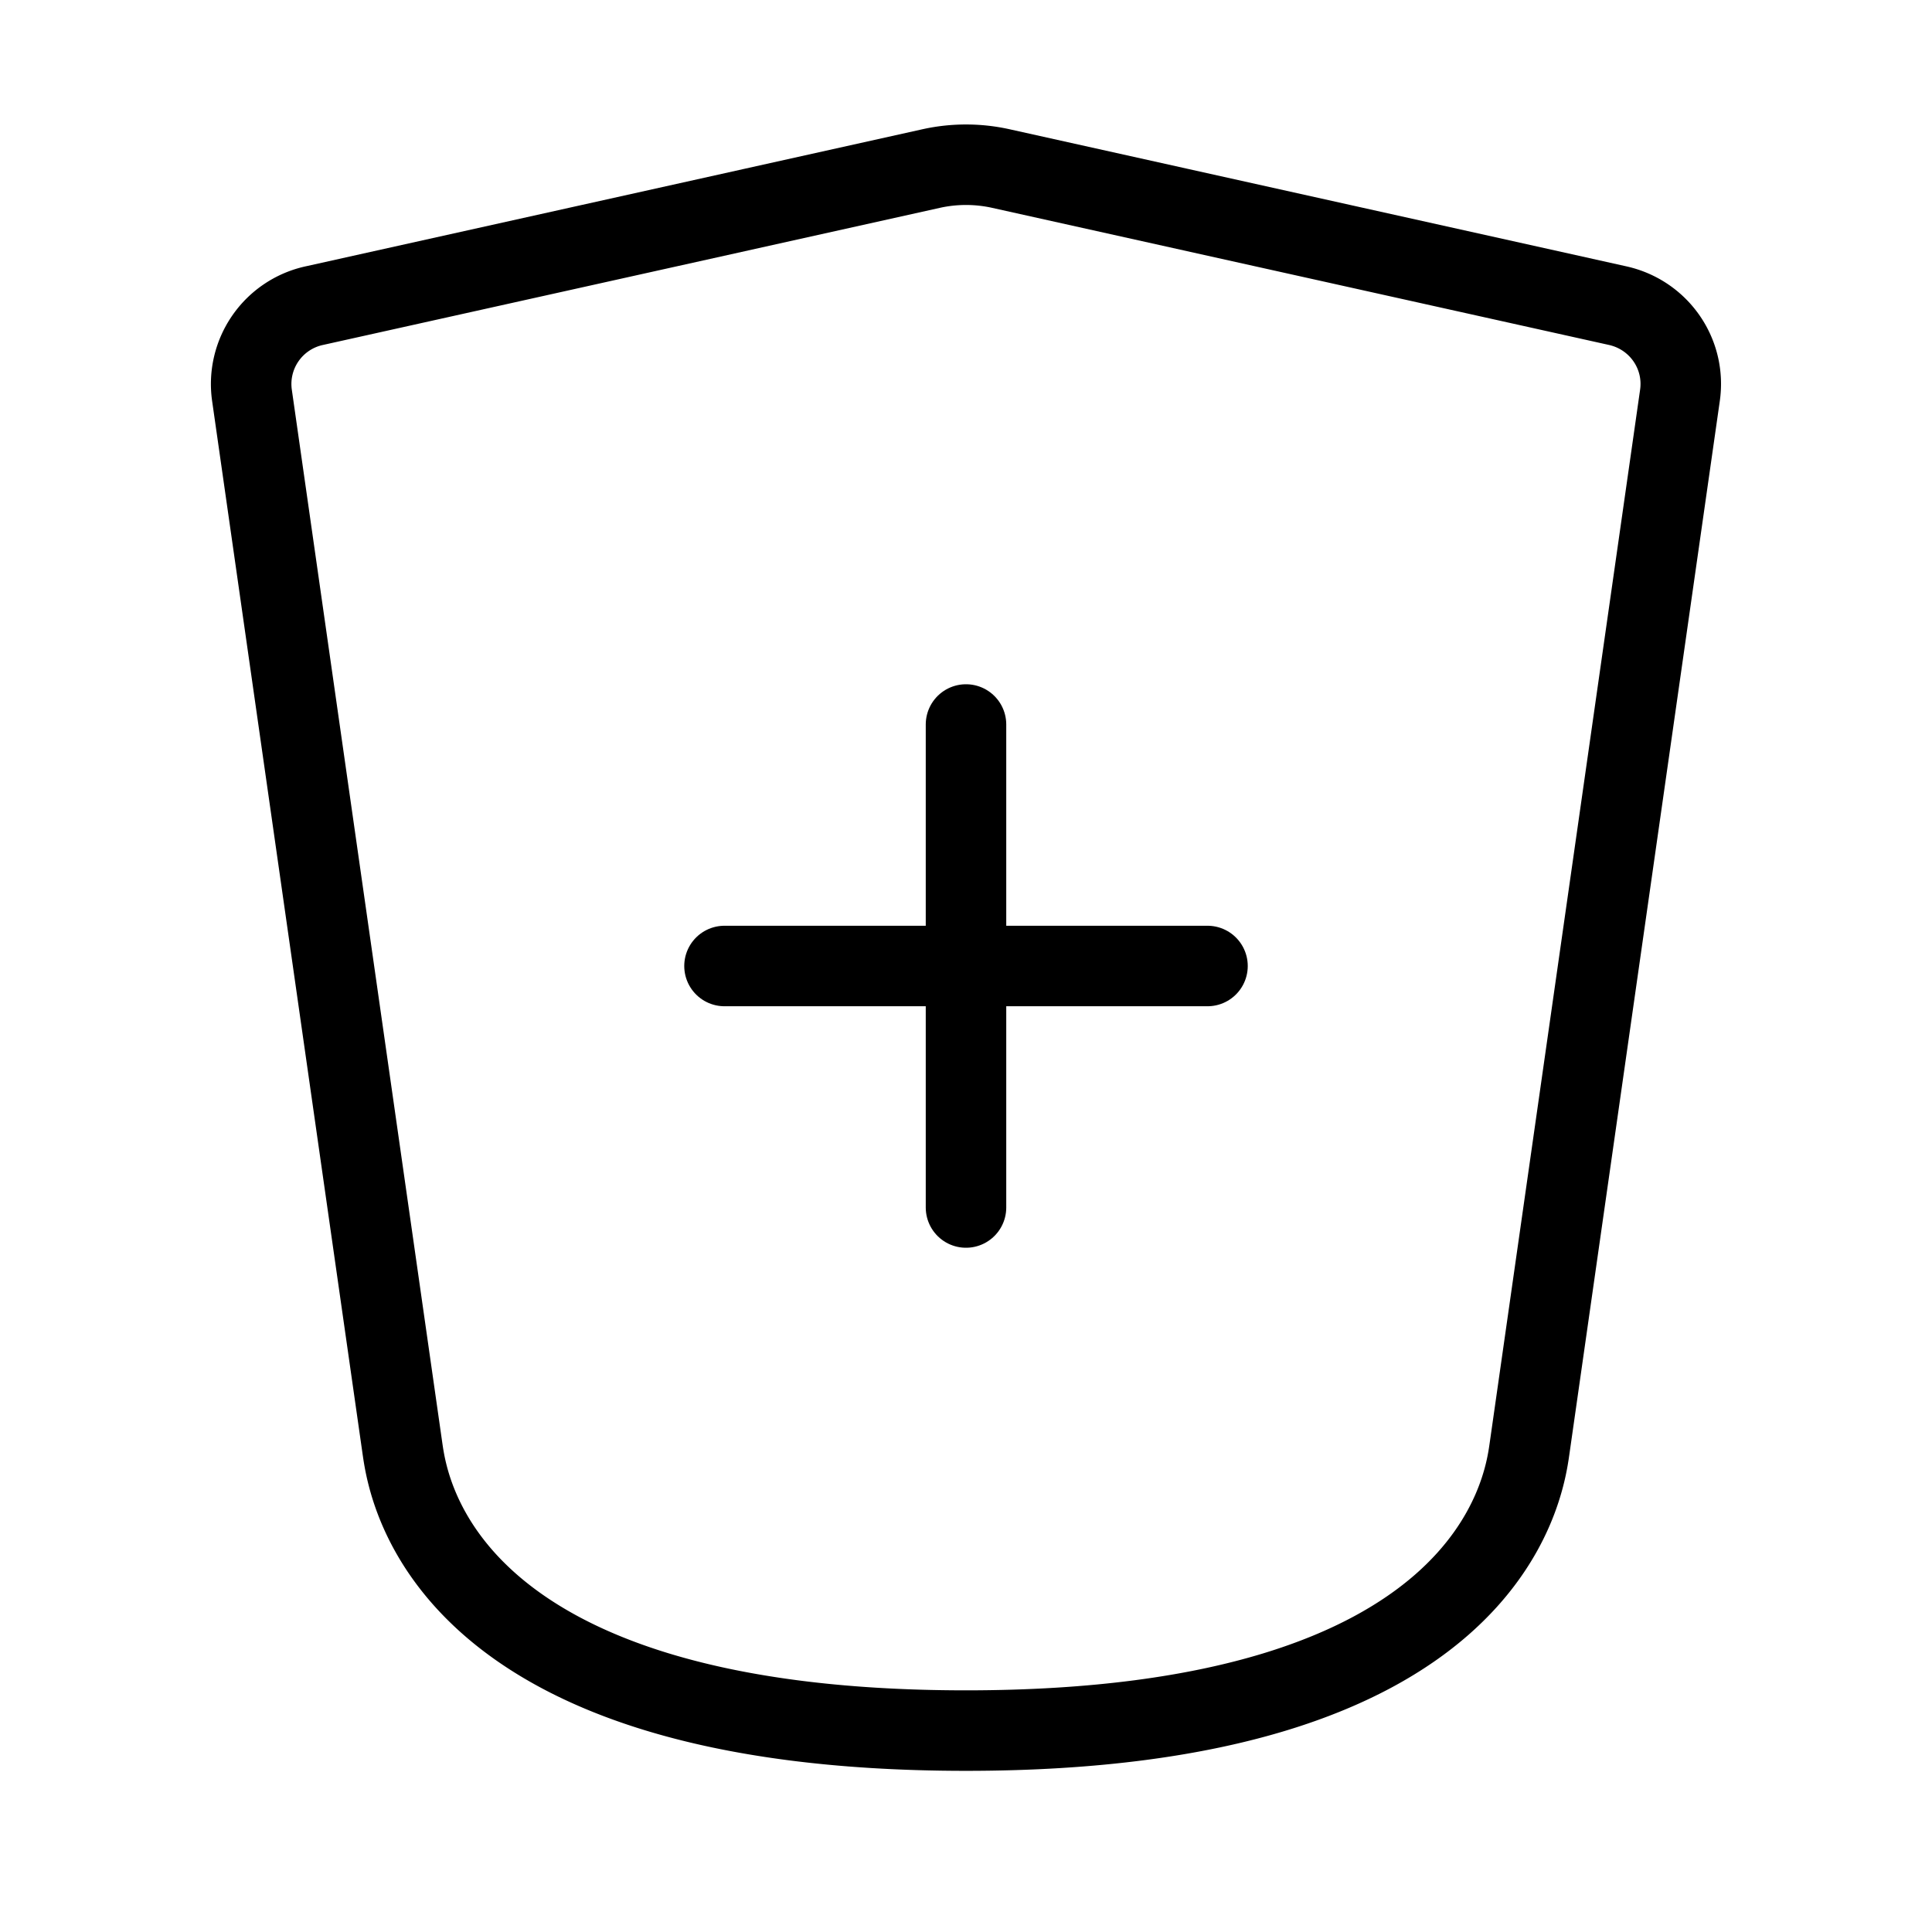 <svg width="32" height="32" fill="none" stroke="currentColor" stroke-linecap="round" stroke-linejoin="round" stroke-width="1" viewBox="0 0 24 24" xmlns="http://www.w3.org/2000/svg">
   <path d="M12 12v3m-3-3h3-3Zm6 0h-3 3Zm-3 0V9v3Z"></path>
   <path d="M5 17.998 3.13 4.911a.996.996 0 0 1 .774-1.114l7.662-1.703a2 2 0 0 1 .868 0l7.662 1.703c.51.114.847.596.773 1.114L19 17.998c-.07.495-.5 3.5-7 3.5s-6.928-3.005-7-3.5Z"></path>
</svg>